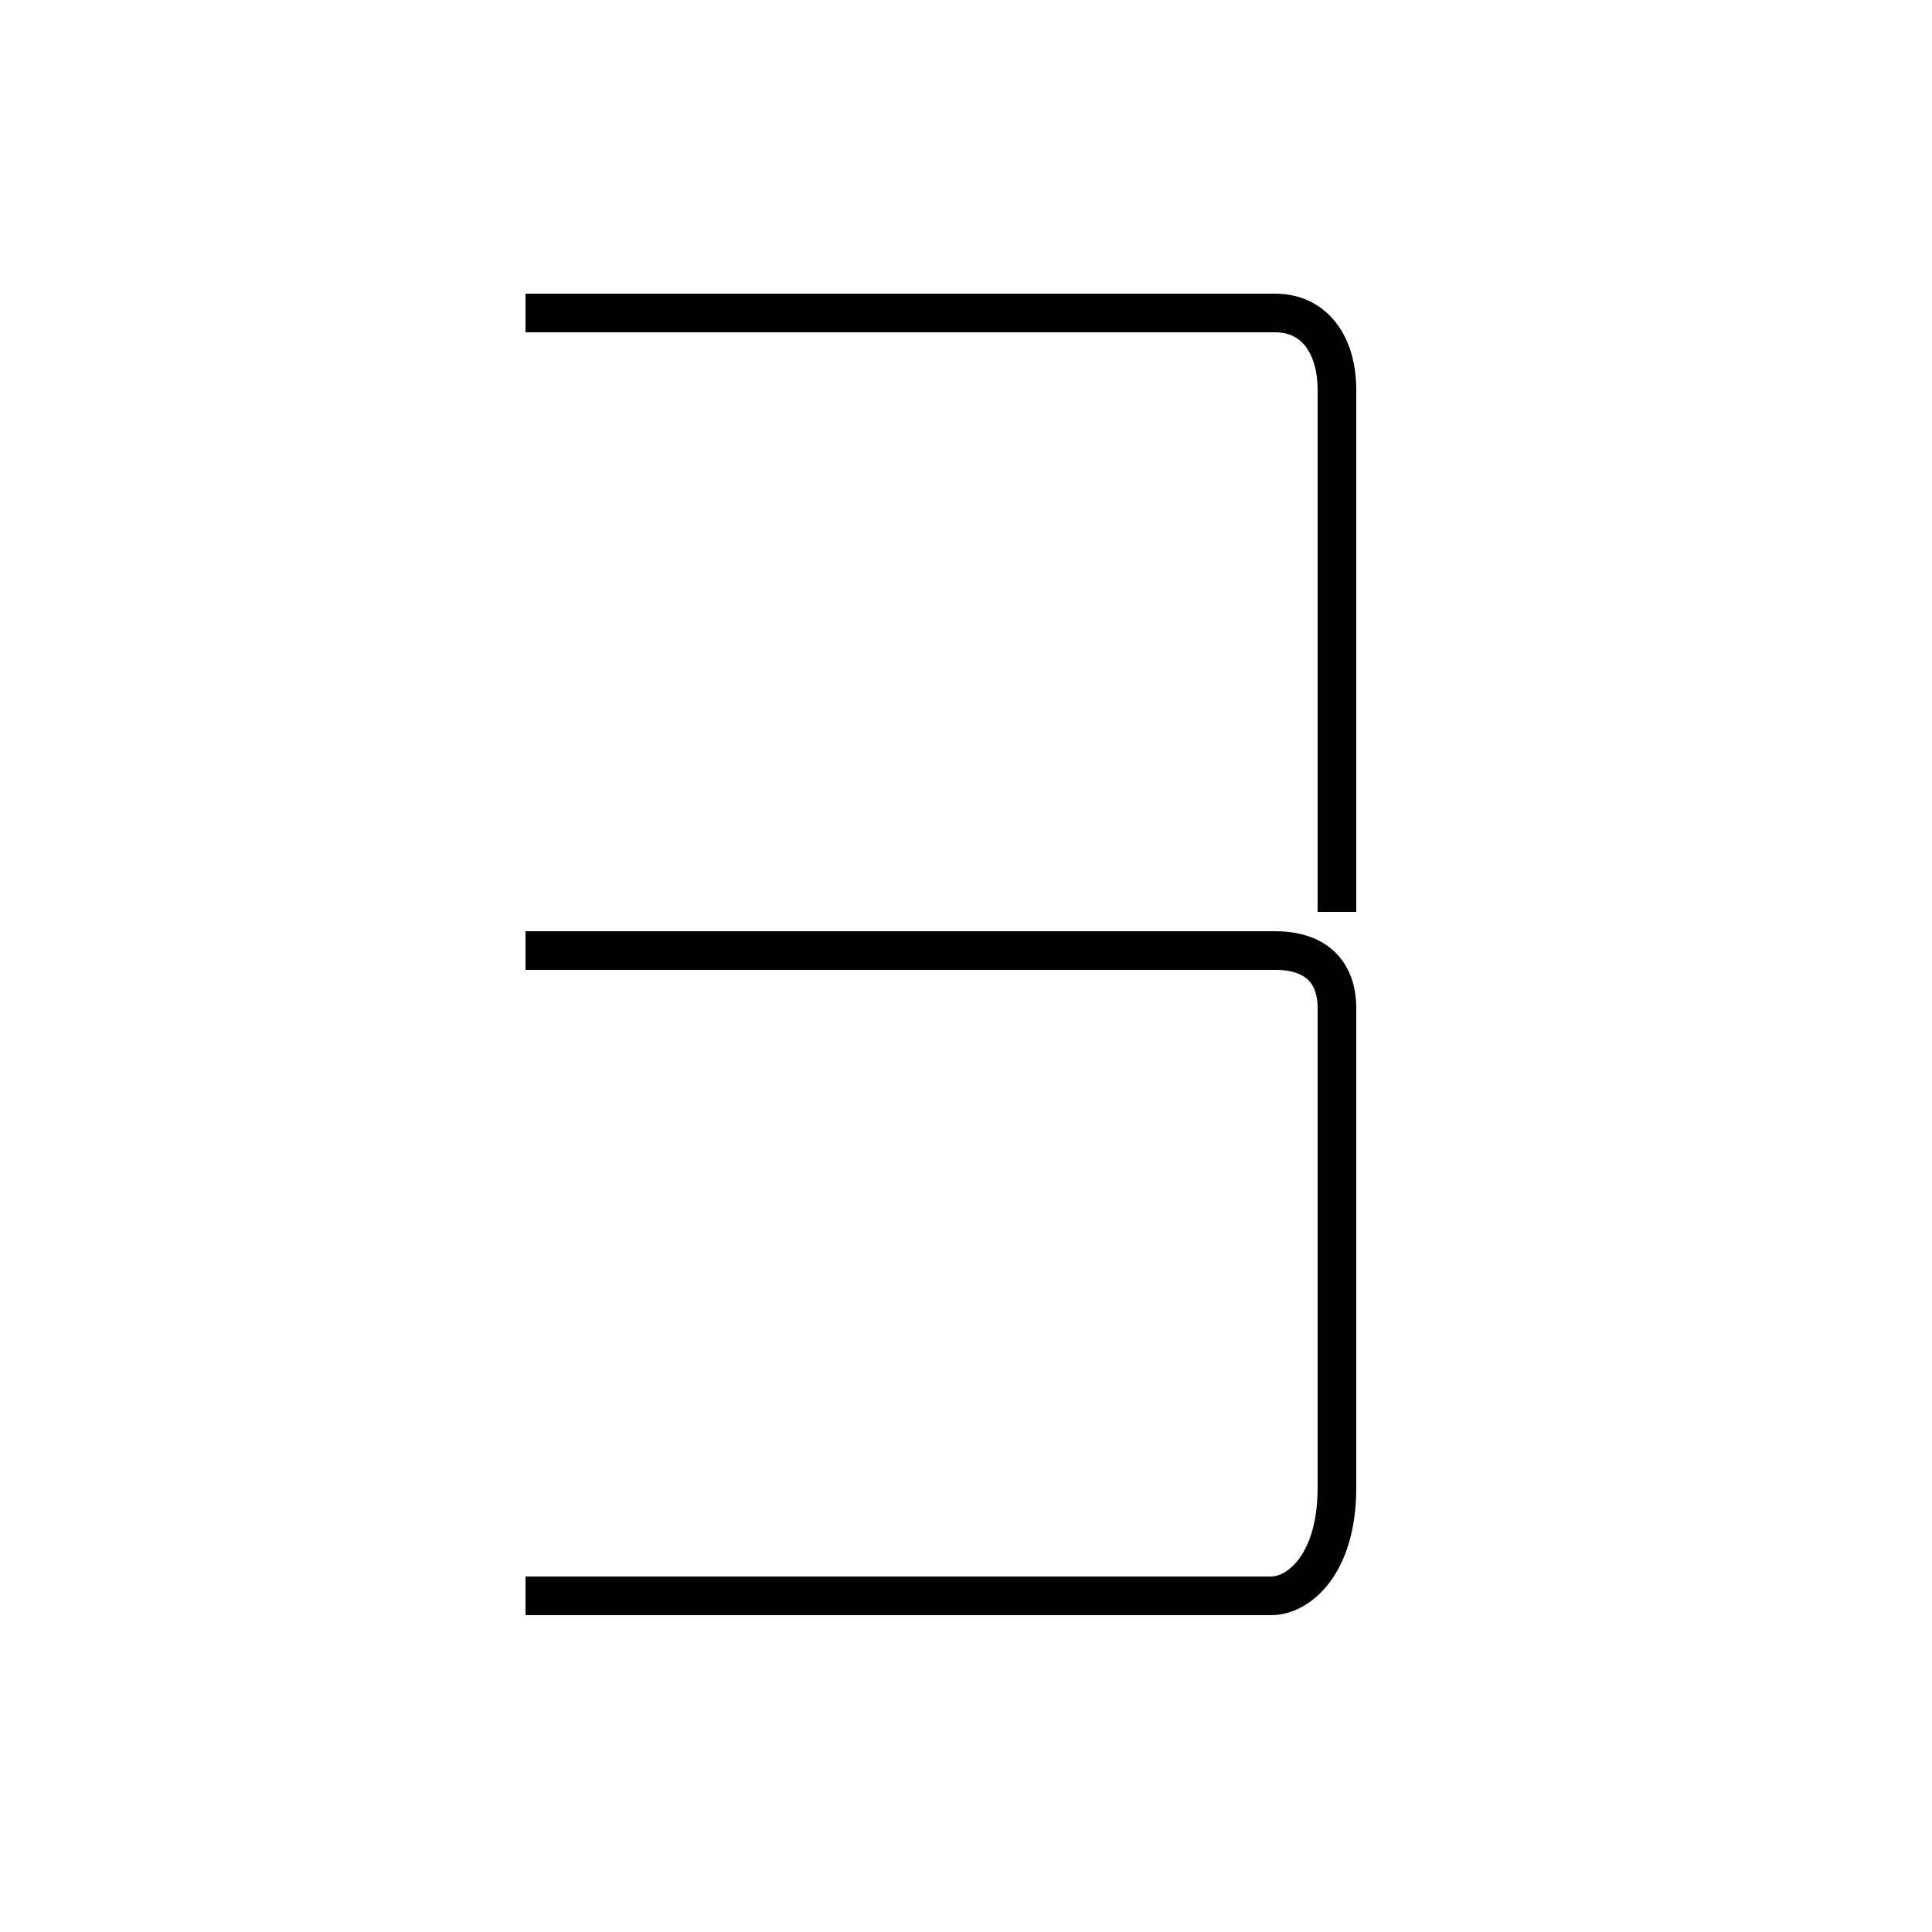 <?xml version='1.0' encoding='utf8'?>
<svg viewBox="0.0 -6.0 50.0 50.0" version="1.1" xmlns="http://www.w3.org/2000/svg">
<rect x="0.0" y="-6.0" width="50.0" height="50.0" fill="#808080" stroke="none"/>
<rect x="-1000" y="-1000" width="2000" height="2000" stroke="white" fill="white"/>
<g style="fill:white;stroke:#000000;  stroke-width:1">
<path d="M 13.6 -19.4 L 33.0 -19.4 C 34.0 -19.4 34.6 -18.9 34.6 -17.9 L 34.6 -5.5 C 34.6 -3.5 33.6 -2.7 32.9 -2.7 L 13.6 -2.7 M 13.6 -35.9 L 33.0 -35.9 C 34.0 -35.9 34.6 -35.1 34.6 -33.9 L 34.6 -20.4" transform="translate(0.0 38.0)" />
</g>
</svg>